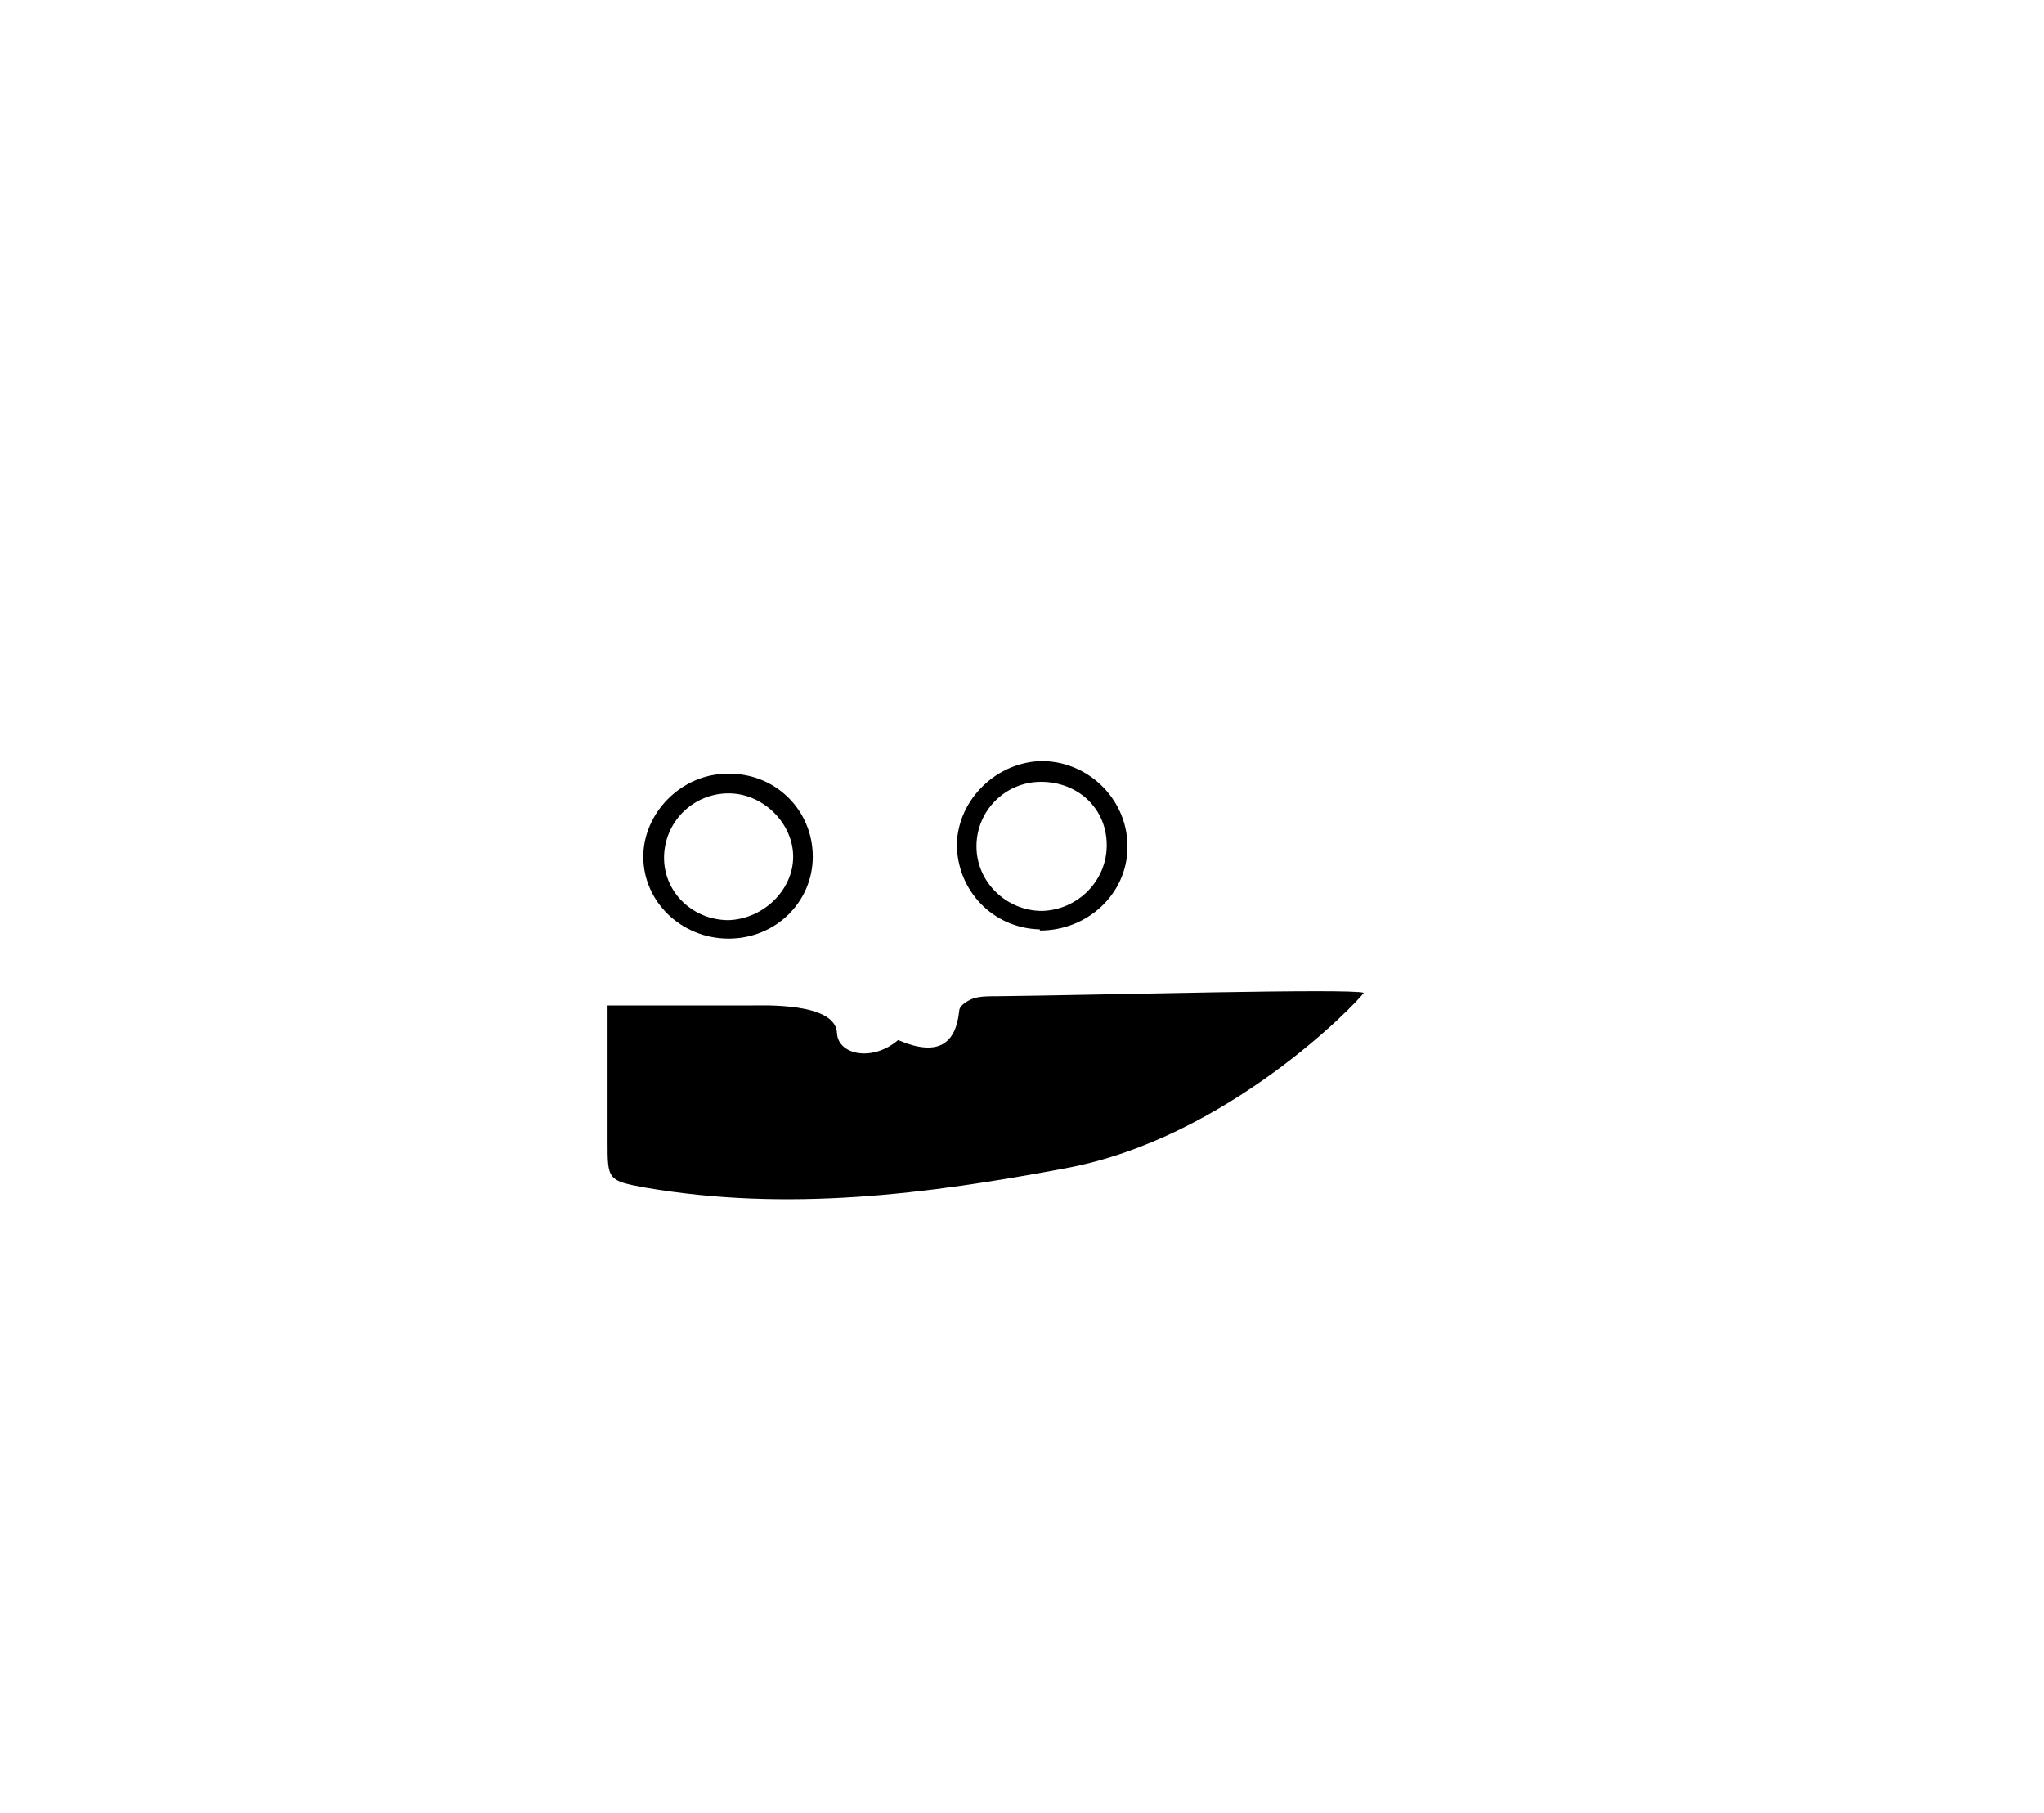 <?xml version="1.0" encoding="UTF-8"?>
<svg xmlns="http://www.w3.org/2000/svg" version="1.1" viewBox="0 0 177.3 157.2">
  <!-- Generator: Adobe Illustrator 28.7.2, SVG Export Plug-In . SVG Version: 1.2.0 Build 154)  -->
  <g>
    <g id="Layer_2">
      <path id="knife" d="M86.3,86.4c-.6,0-1.3,0-1.9.2-.5.2-1.2.6-1.2,1.1-.3,2.8-1.8,4-5.3,2.5-2.2,1.9-5.2,1.3-5.3-.6-.1-2.7-6.5-2.4-7.6-2.4-4,0-8.1,0-12.3,0,0,4.4,0,8.1,0,11.8,0,3.3,0,3.4,3.3,4,12.3,2.1,24.3.6,36.5-1.7,13.9-2.6,25.1-14.2,25.8-15.2-1.3-.4-22.7.2-31.9.3Z"/>
      <g id="eyes">
        <path d="M63.2,81.4c4.1,0,7.3-3.2,7.3-7.1,0-4.1-3.3-7.3-7.4-7.2-4,0-7.3,3.4-7.3,7.2,0,3.9,3.3,7.1,7.4,7.1ZM63.2,68.8c3,0,5.6,2.6,5.6,5.5,0,2.9-2.6,5.4-5.6,5.5-3.1,0-5.6-2.4-5.6-5.4,0-3.1,2.5-5.6,5.6-5.6Z"/>
        <path d="M90.2,80.7c4.1,0,7.5-3.1,7.6-7.1.1-4.1-3.2-7.5-7.3-7.6-4,0-7.4,3.3-7.5,7.2,0,4,3.1,7.3,7.2,7.4ZM90.3,67.8c3.2,0,5.7,2.3,5.7,5.5,0,3.1-2.5,5.6-5.6,5.7-3.1,0-5.7-2.5-5.7-5.6,0-3.1,2.5-5.6,5.6-5.6Z"/>
      </g>
    </g>
  </g>
</svg>